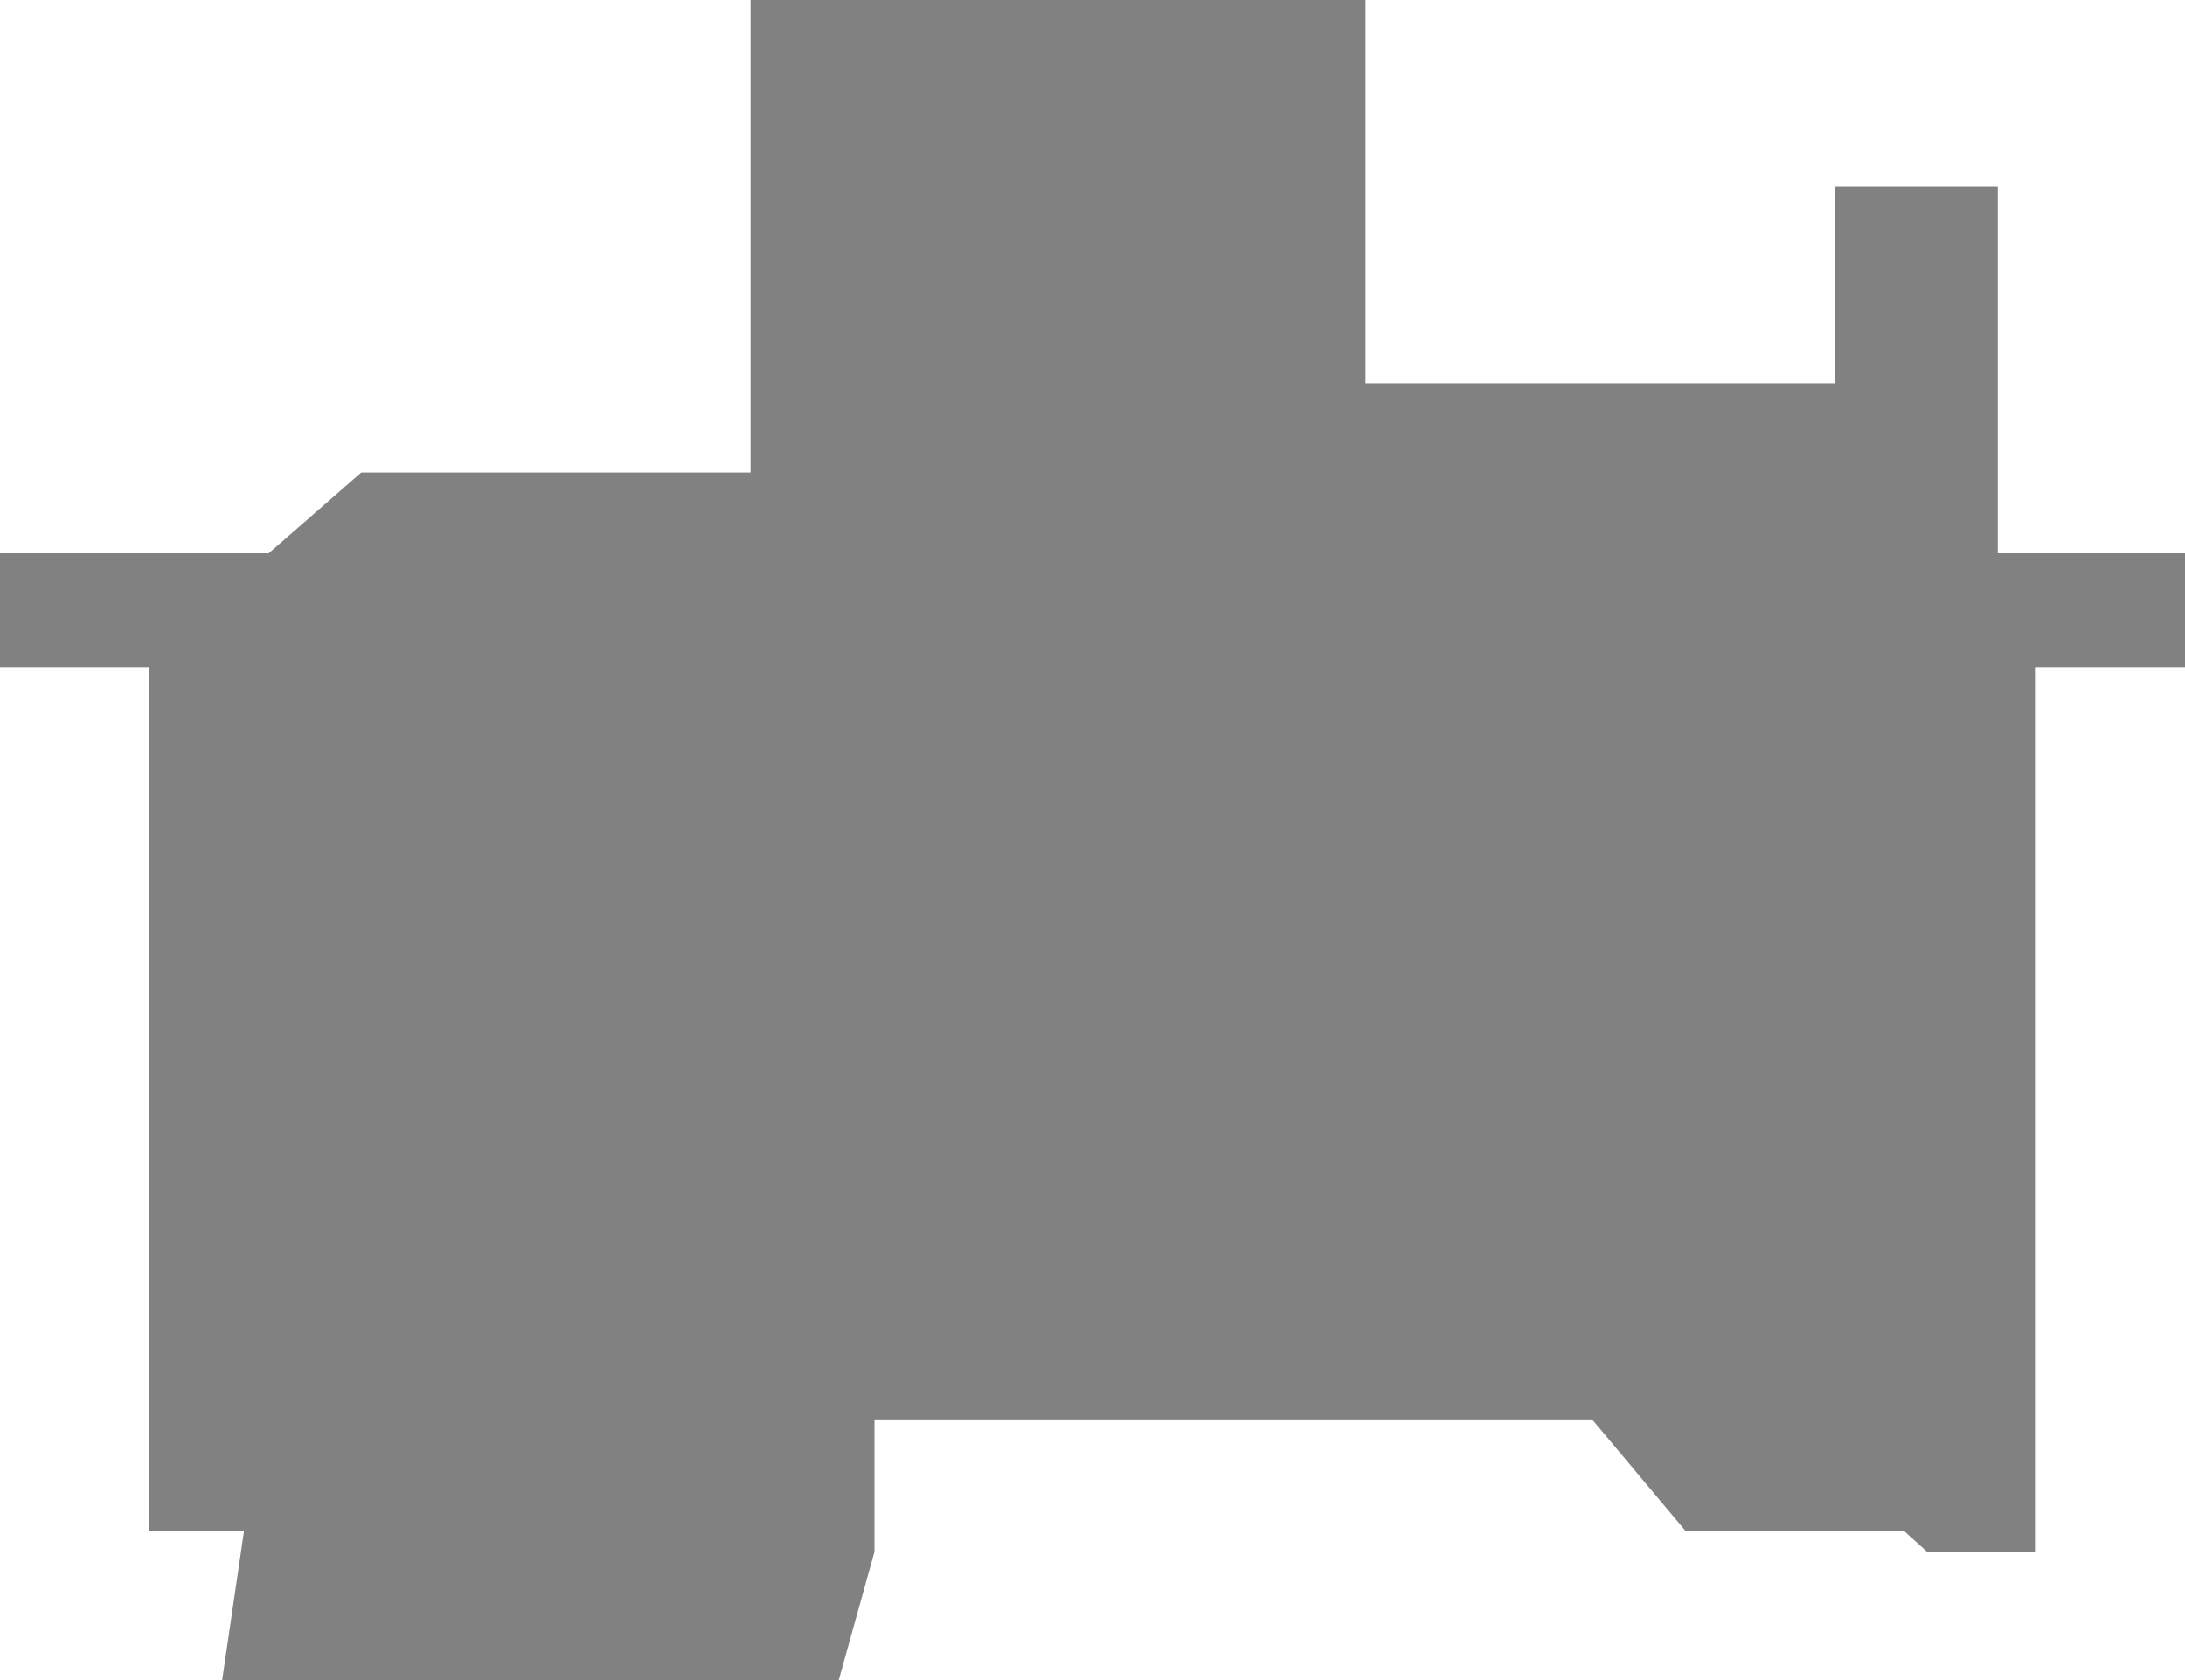 <svg xmlns="http://www.w3.org/2000/svg" viewBox="0 0 656.832 504.998">
    <defs>
        <style>
            .cls-1{opacity:.495}
        </style>
    </defs>
    <path id="Path_746" d="M687.159 3461.989h-11.527l6.573-44.846h-28.57v-259.592h-44.786v-34.242H689.6l27.829-24.276h117.03v-142.042h184.871v115.191h141.212v-59.088h48.858v110.215h56.282v34.242h-45.1v265.885h-32.436l-6.951-6.294h-65.669l-28.069-33.506H871.712v39.8l-10.74 38.552z" class="cls-1" data-name="Path 746" transform="translate(-608.849 -2956.991)"/>
</svg>
